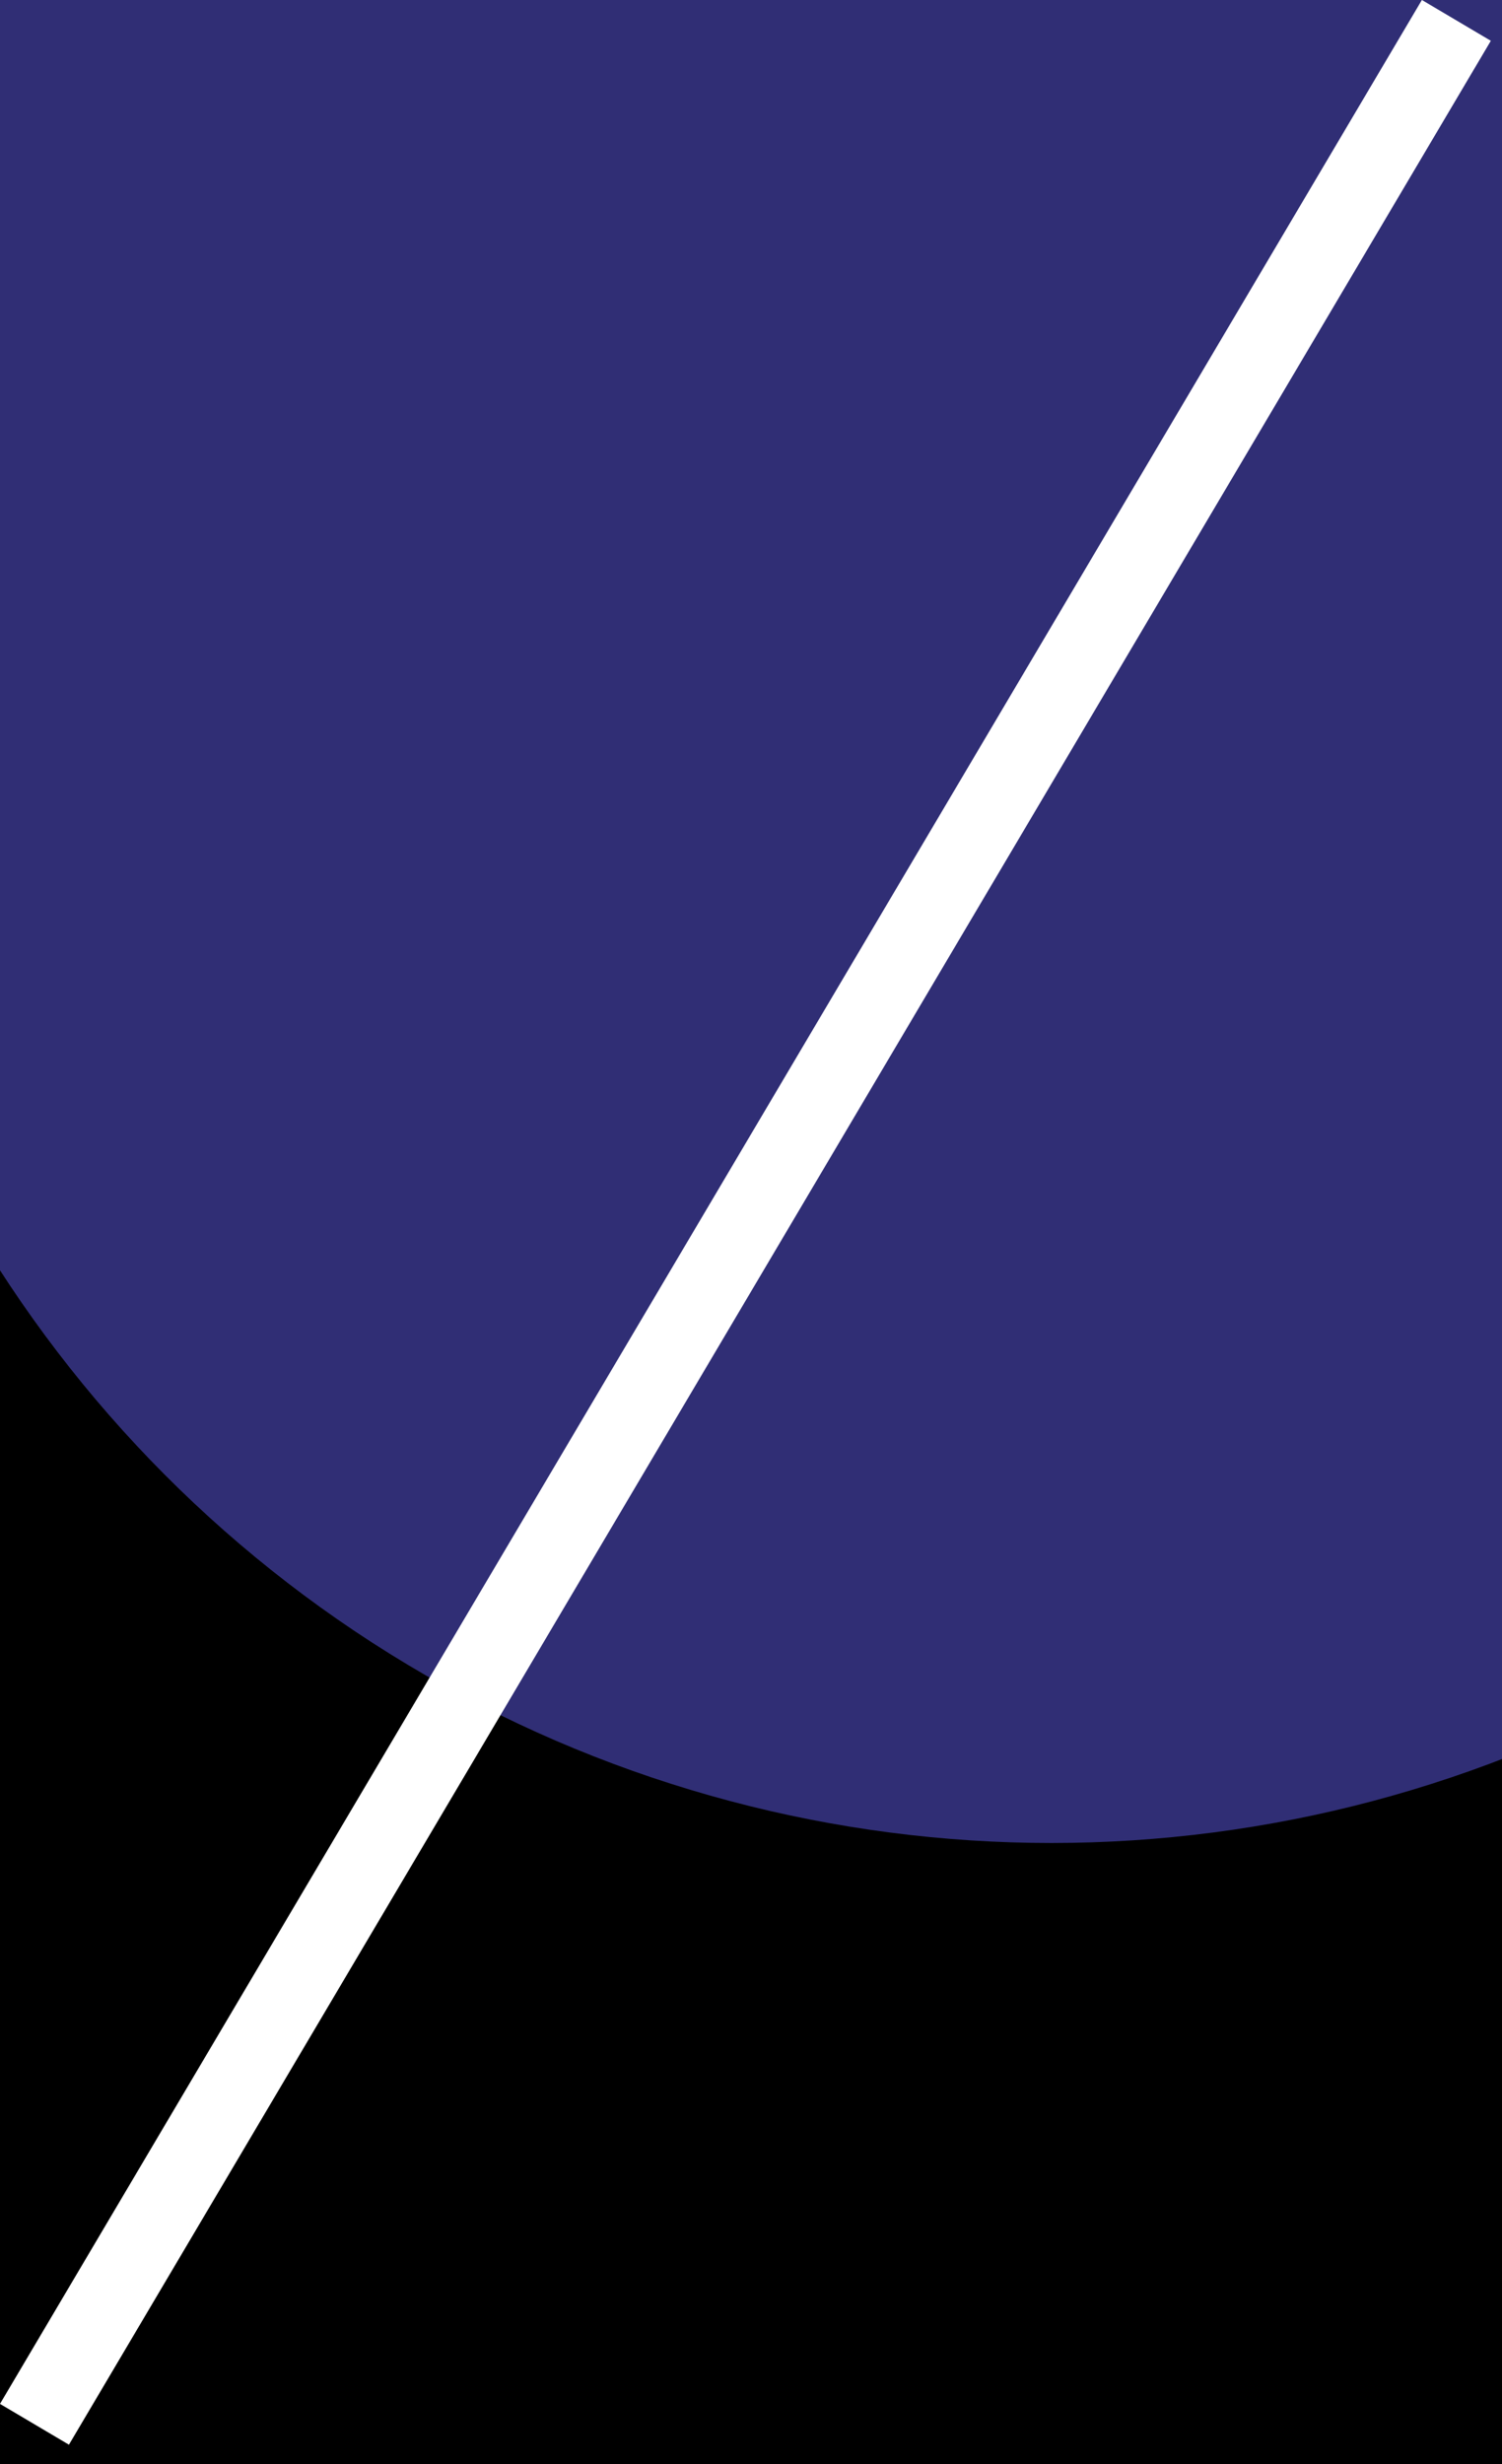 <svg width="75" height="123" viewBox="0 0 75 123" fill="none" xmlns="http://www.w3.org/2000/svg">
<rect width="75" height="123" fill="#555555"/>
<g clip-path="url(#clip0_1_1094)">
<rect width="1440" height="10784" transform="translate(-103 -503)" fill="black"/>
<g filter="url(#filter0_f_1_1094)">
<circle cx="52.5" cy="29.5" r="62.5" fill="#605CEA" fill-opacity="0.5"/>
</g>
<line x1="72.721" y1="1.018" x2="1.721" y2="121.018" stroke="white" stroke-width="4"/>
</g>
<defs>
<filter id="filter0_f_1_1094" x="-110" y="-133" width="325" height="325" filterUnits="userSpaceOnUse" color-interpolation-filters="sRGB">
<feFlood flood-opacity="0" result="BackgroundImageFix"/>
<feBlend mode="normal" in="SourceGraphic" in2="BackgroundImageFix" result="shape"/>
<feGaussianBlur stdDeviation="50" result="effect1_foregroundBlur_1_1094"/>
</filter>
<clipPath id="clip0_1_1094">
<rect width="1440" height="10784" fill="white" transform="translate(-103 -503)"/>
</clipPath>
</defs>
</svg>
